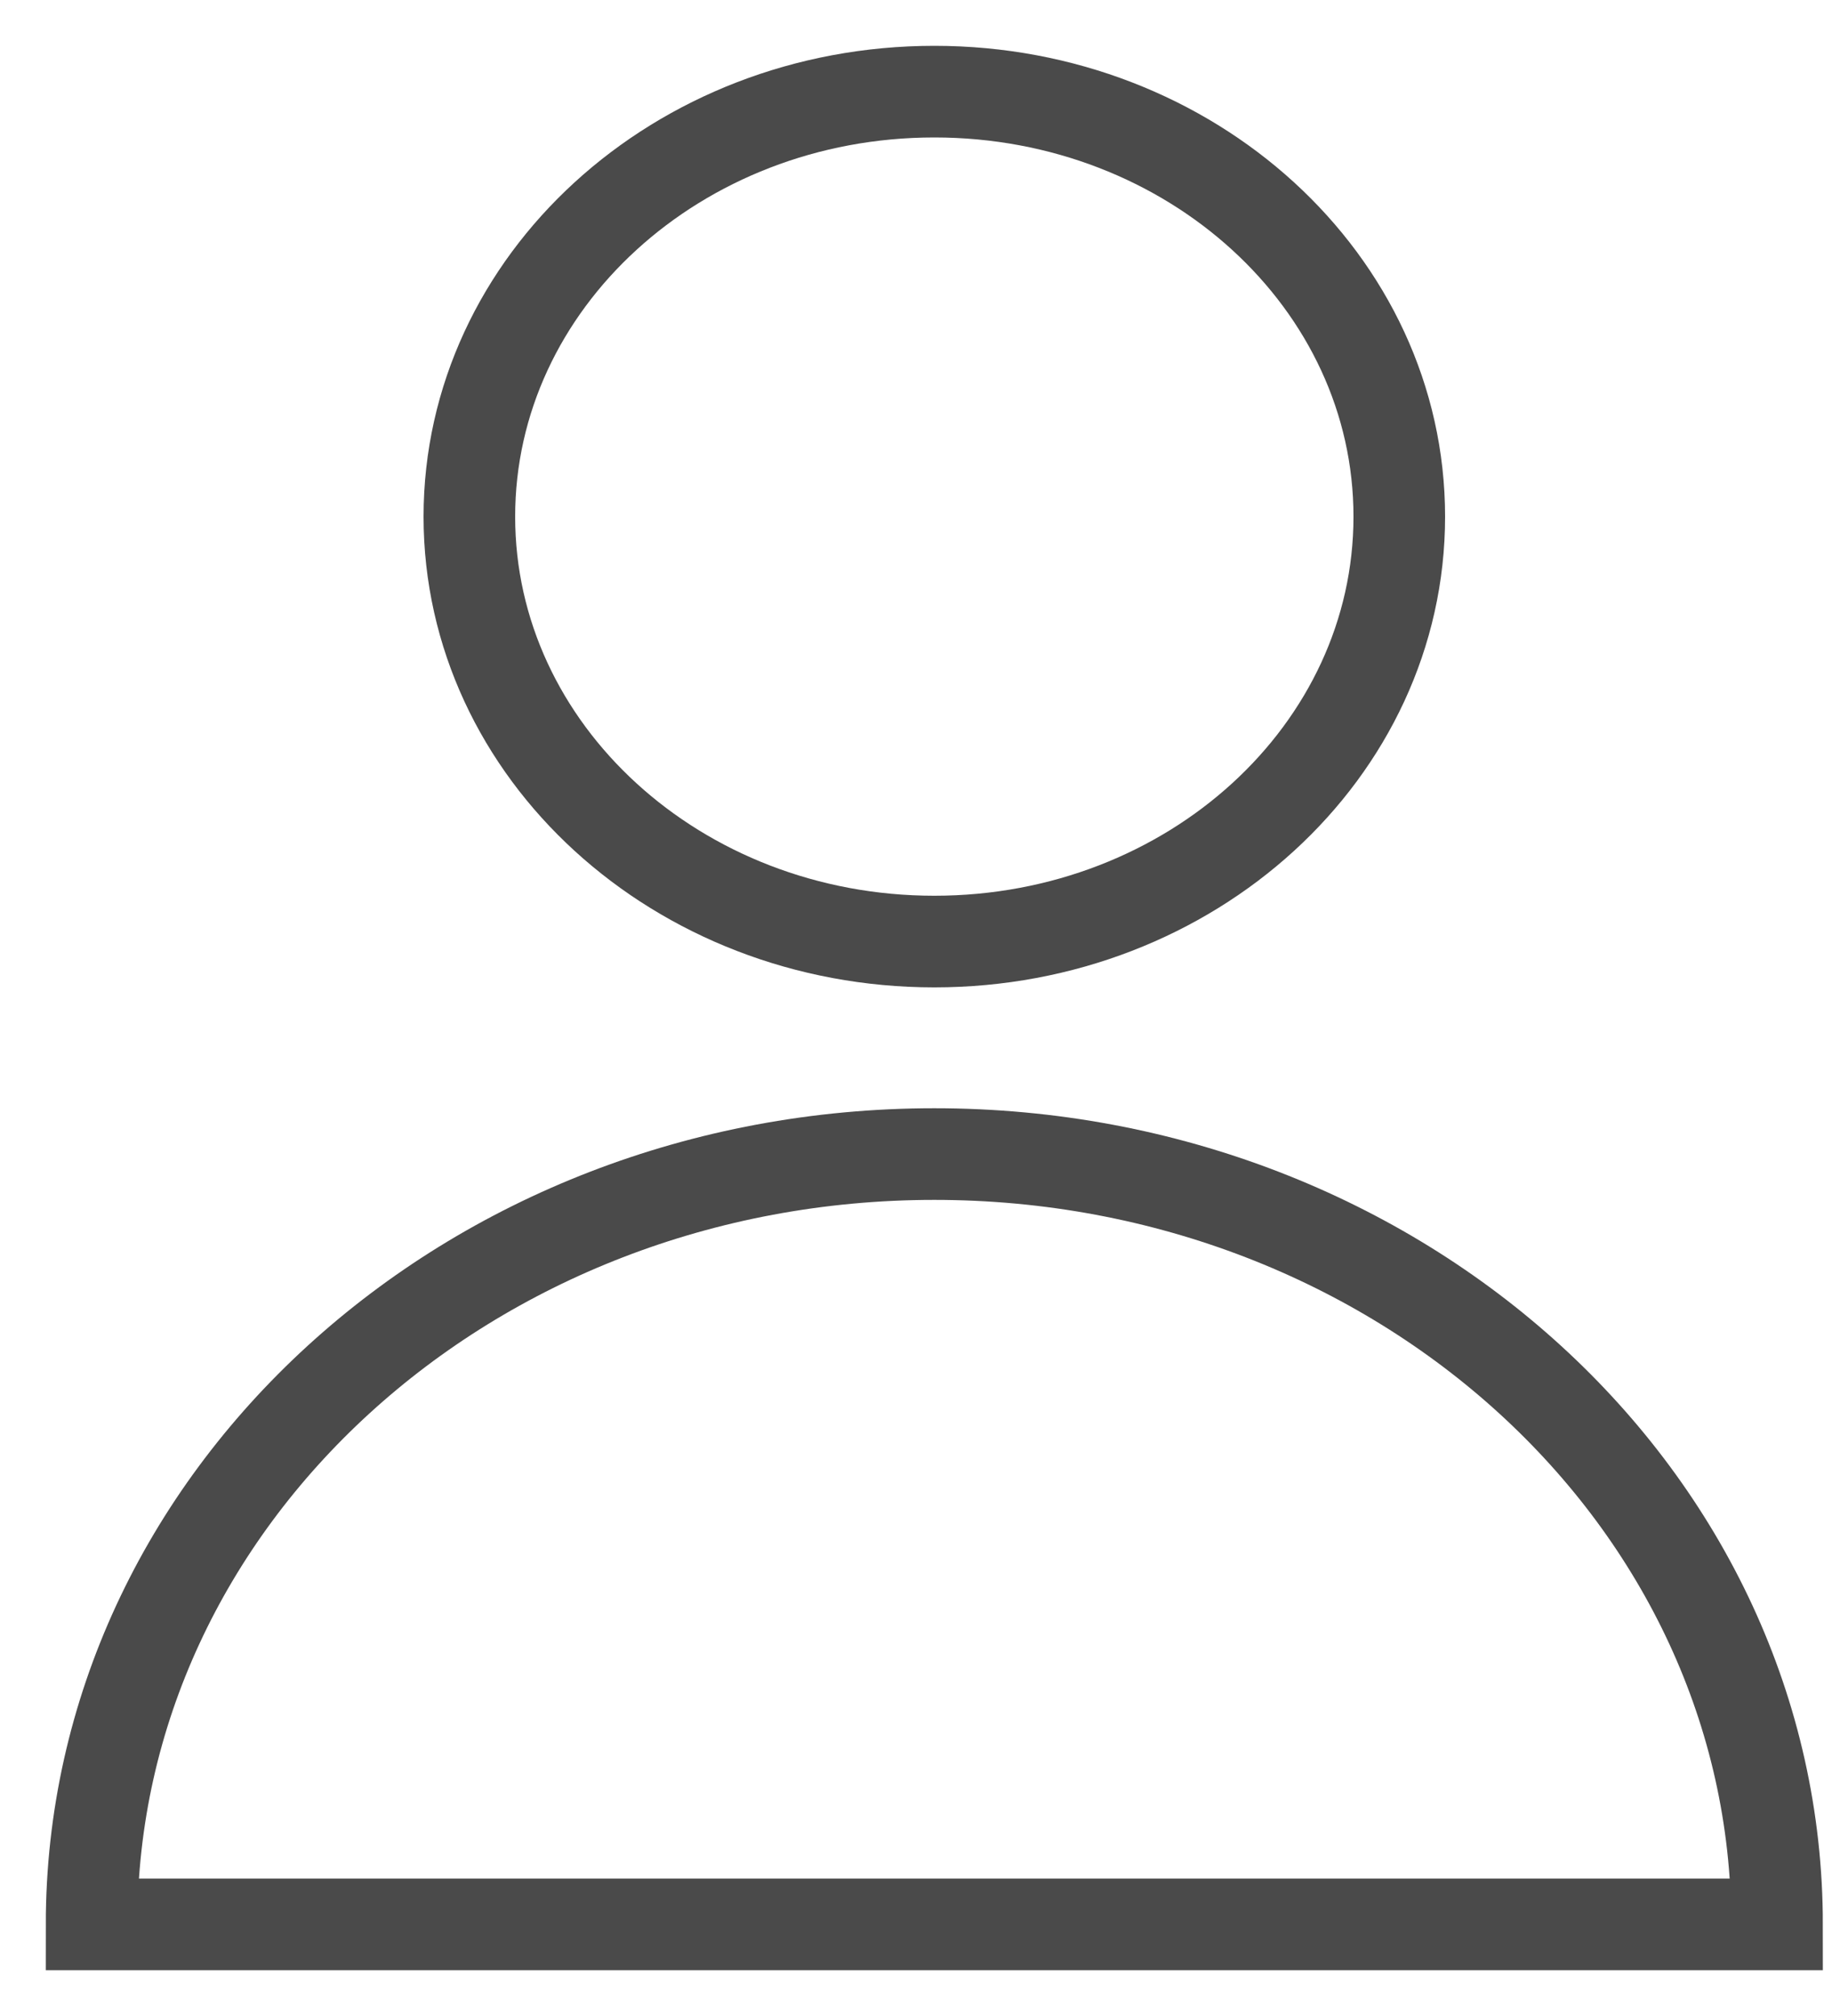 <?xml version="1.0" encoding="UTF-8"?>
<svg width="20px" height="22px" viewBox="0 0 20 22" version="1.1" xmlns="http://www.w3.org/2000/svg" xmlns:xlink="http://www.w3.org/1999/xlink">
    <!-- Generator: Sketch 46.2 (44496) - http://www.bohemiancoding.com/sketch -->
    <title>Group 99</title>
    <desc>Created with Sketch.</desc>
    <defs></defs>
    <g id="live" stroke="none" stroke-width="1" fill="none" fill-rule="evenodd">
        <g id="Group-99" transform="translate(-5, -4)">
            <path d="M15.2,5 C18.003,5 20.276,7.076 20.276,9.638 C20.276,12.199 18.003,14.275 15.2,14.275 C12.397,14.275 10.124,12.199 10.124,9.638 C10.124,7.076 12.397,5 15.2,5 Z M15.2,16.594 C20.281,16.594 24.4,20.358 24.4,25 L6,25 C6,20.358 10.119,16.594 15.2,16.594 Z" id="Combined-Shape-Copy-3" stroke="#4A4A4A"></path>
            <rect id="Rectangle-17-Copy-10" x="0" y="0" width="30" height="30"></rect>
        </g>
    </g>
</svg>
